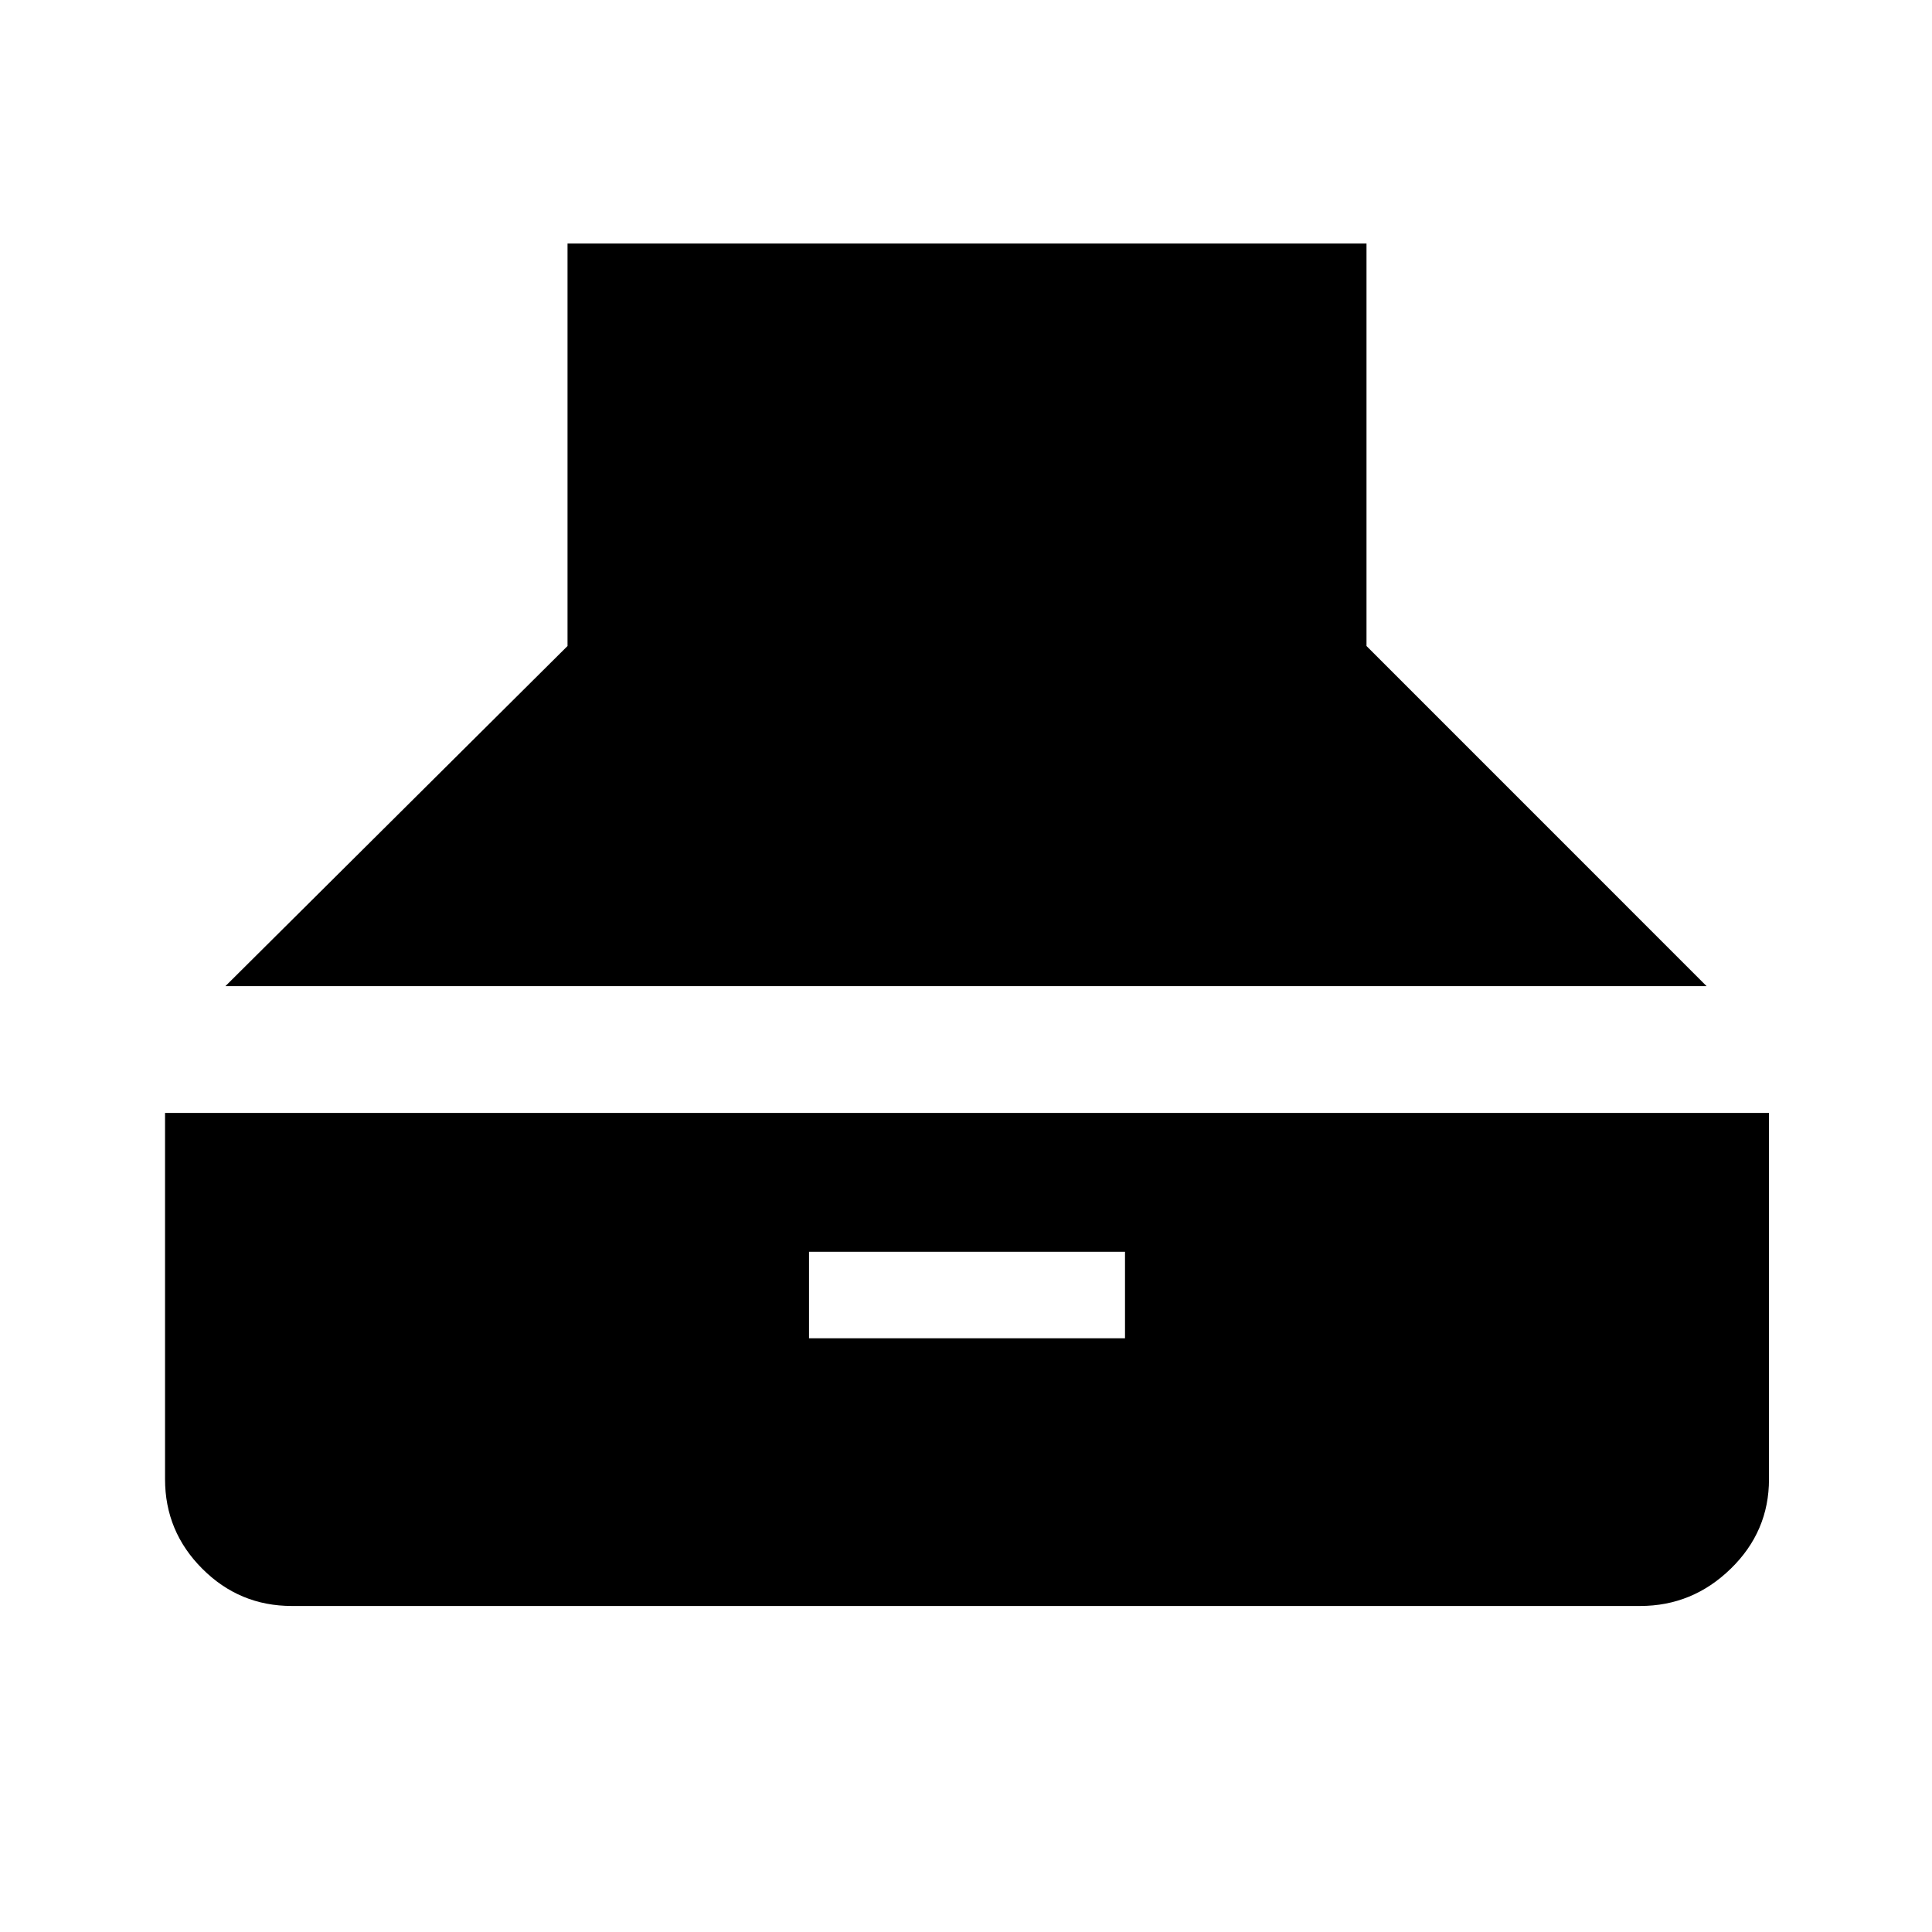 <svg xmlns="http://www.w3.org/2000/svg" height="40" width="40"><path d="m4.667 20.417 7.083-7.042V5.042h16.542v8.333l7.041 7.042ZM6.042 33.25q-1.084 0-1.854-.771-.771-.771-.771-1.854v-7.583h33.208v7.583q0 1.083-.792 1.854-.791.771-1.875.771Zm10.708-5.542h6.542v-1.791H16.75Z"/></svg>
